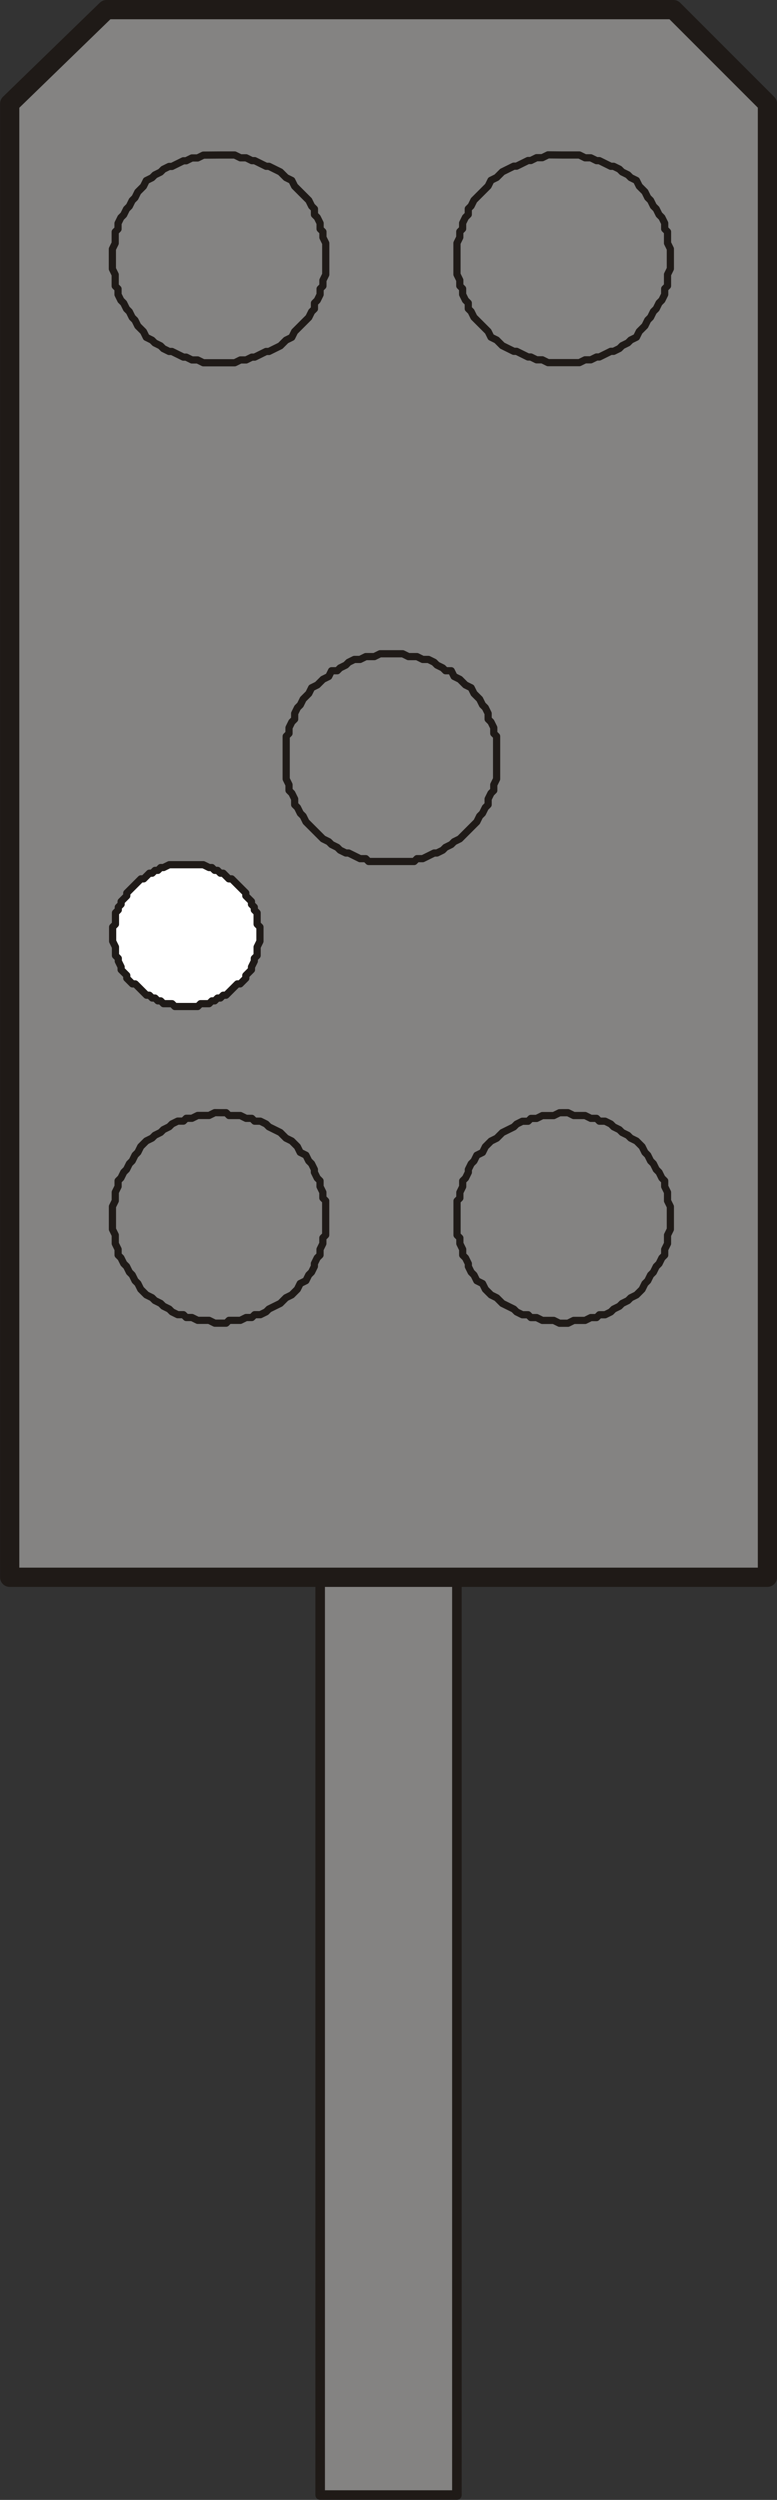 <?xml version="1.0" encoding="UTF-8" standalone="no"?>
<!-- Created with Inkscape (http://www.inkscape.org/) -->

<svg
   width="11.547mm"
   height="37.129mm"
   viewBox="0 0 11.547 37.129"
   version="1.1"
   id="svg1"
   xmlns="http://www.w3.org/2000/svg"
   xmlns:svg="http://www.w3.org/2000/svg">
  <rect x="0" y="0" width="11.547" height="37.129" fill="#333333" stroke="none"/>
  <defs
     id="defs1">
    <clipPath
       clipPathUnits="userSpaceOnUse"
       id="clipPath106">
      <path
         d="m 293.64,379.46 h 30.72 v 30 h -30.72 z"
         transform="translate(-294.66,-409.46)"
         id="path106" />
    </clipPath>
    <clipPath
       clipPathUnits="userSpaceOnUse"
       id="clipPath151">
      <path
         d="m 2232,5240.67 h 308 v -310 h -308 z"
         transform="translate(-2386,-5240.67)"
         id="path151" />
    </clipPath>
    <clipPath
       clipPathUnits="userSpaceOnUse"
       id="clipPath159">
      <path
         d="m 2177,3883.67 h 418 v -1037 h -418 z"
         transform="translate(2.0833333e-4,2.0833333e-4)"
         id="path159" />
    </clipPath>
    <clipPath
       clipPathUnits="userSpaceOnUse"
       id="clipPath176">
      <path
         d="m 2177,2430.67 h 418 v -1037 h -418 z"
         transform="translate(2.0833333e-4,2.0833333e-4)"
         id="path176" />
    </clipPath>
    <clipPath
       clipPathUnits="userSpaceOnUse"
       id="clipPath270">
      <path
         d="m 2177,3851.67 h 418 v -1036 h -418 z"
         transform="translate(0,2.0833333e-4)"
         id="path270" />
    </clipPath>
    <clipPath
       clipPathUnits="userSpaceOnUse"
       id="clipPath287">
      <path
         d="m 2177,2399.67 h 418 v -1037 h -418 z"
         transform="translate(0,2.0833333e-4)"
         id="path287" />
    </clipPath>
    <clipPath
       clipPathUnits="userSpaceOnUse"
       id="clipPath373">
      <path
         d="m 2380,4896.67 h 39 v -653 h -39 z"
         transform="matrix(1.036,0,0,-0.966,-2502.82,4728.75)"
         id="path373" />
    </clipPath>
    <clipPath
       clipPathUnits="userSpaceOnUse"
       id="clipPath380">
      <path
         d="m 2246,5184.67 h 306 v -310 h -306 z"
         transform="matrix(1.036,0,0,-0.966,-2486.24,5008.92)"
         id="path380" />
    </clipPath>
    <clipPath
       clipPathUnits="userSpaceOnUse"
       id="clipPath385">
      <path
         d="m 2221,4801.67 h 331 v -341 h -331 z"
         transform="matrix(1.036,0,0,-0.966,-2643.76,4313.32)"
         id="path385" />
    </clipPath>
    <clipPath
       clipPathUnits="userSpaceOnUse"
       id="clipPath391">
      <path
         d="m 2177,3780.67 h 418 v -1036 h -418 z"
         transform="translate(-2.0833333e-4,2.0833333e-4)"
         id="path391" />
    </clipPath>
    <clipPath
       clipPathUnits="userSpaceOnUse"
       id="clipPath408">
      <path
         d="m 2177,2327.67 h 418 v -1036 h -418 z"
         transform="translate(-2.0833333e-4,2.0833333e-4)"
         id="path408" />
    </clipPath>
    <clipPath
       clipPathUnits="userSpaceOnUse"
       id="clipPath510">
      <path
         d="m 2177,4125.67 h 418 v -1036 h -418 z"
         transform="translate(2.0833332e-4,2.0833333e-4)"
         id="path510" />
    </clipPath>
    <clipPath
       clipPathUnits="userSpaceOnUse"
       id="clipPath528">
      <path
         d="m 2177,2587.67 h 418 v -1036 h -418 z"
         transform="translate(2.0833332e-4,2.0833333e-4)"
         id="path528" />
    </clipPath>
  </defs>
  <g
     id="layer1"
     transform="translate(-48.683,-190.236)">
    <path
       id="path56"
       d="m 53.441,227.293 h 2.032 v -14.012 h -2.032 z"
       style="fill:#848382;fill-opacity:1;fill-rule:evenodd;stroke:#1f1a17;stroke-width:0.142;stroke-linecap:round;stroke-linejoin:round;stroke-miterlimit:10;stroke-dasharray:none;stroke-opacity:1" />
    <path
       id="path57"
       d="m 58.69,190.379 h -8.424 l -1.439,1.397 v 21.886 h 11.261 v -21.886 l -1.397,-1.397"
       style="fill:#848382;fill-opacity:1;fill-rule:evenodd;stroke:#1f1a17;stroke-width:0.286;stroke-linecap:round;stroke-linejoin:round;stroke-miterlimit:10;stroke-dasharray:none;stroke-opacity:1" />
    <path
       id="path58"
       d="m 57.039,206.762 h 0.085 l 0.085,0.042 h 0.169 l 0.085,0.042 h 0.085 l 0.042,0.042 h 0.085 l 0.085,0.042 0.042,0.042 0.085,0.042 0.042,0.042 0.085,0.042 0.042,0.042 0.085,0.042 0.042,0.042 0.042,0.042 0.042,0.085 0.042,0.042 0.042,0.085 0.042,0.042 0.042,0.085 0.042,0.042 0.042,0.085 0.042,0.042 v 0.085 l 0.042,0.085 v 0.127 l 0.042,0.085 v 0.339 l -0.042,0.085 v 0.127 l -0.042,0.085 v 0.085 l -0.042,0.042 -0.042,0.085 -0.042,0.042 -0.042,0.085 -0.042,0.042 -0.042,0.085 -0.042,0.042 -0.042,0.085 -0.042,0.042 -0.042,0.042 -0.085,0.042 -0.042,0.042 -0.085,0.042 -0.042,0.042 -0.085,0.042 -0.042,0.042 -0.085,0.042 h -0.085 l -0.042,0.042 h -0.085 l -0.085,0.042 h -0.169 l -0.085,0.042 h -0.127 l -0.085,-0.042 h -0.169 l -0.085,-0.042 h -0.085 l -0.042,-0.042 h -0.085 l -0.085,-0.042 -0.042,-0.042 -0.085,-0.042 -0.085,-0.042 -0.042,-0.042 -0.042,-0.042 -0.085,-0.042 -0.042,-0.042 -0.042,-0.042 -0.042,-0.085 -0.085,-0.042 -0.042,-0.085 -0.042,-0.042 -0.042,-0.085 v -0.042 l -0.042,-0.085 -0.042,-0.042 v -0.085 l -0.042,-0.085 v -0.085 l -0.042,-0.042 v -0.508 l 0.042,-0.042 v -0.085 l 0.042,-0.085 v -0.085 l 0.042,-0.042 0.042,-0.085 v -0.042 l 0.042,-0.085 0.042,-0.042 0.042,-0.085 0.085,-0.042 0.042,-0.085 0.042,-0.042 0.042,-0.042 0.085,-0.042 0.042,-0.042 0.042,-0.042 0.085,-0.042 0.085,-0.042 0.042,-0.042 0.085,-0.042 h 0.085 l 0.042,-0.042 h 0.085 l 0.085,-0.042 h 0.169 l 0.085,-0.042 z"
       style="fill:none;stroke:#1f1a17;stroke-width:0.107;stroke-linecap:round;stroke-linejoin:round;stroke-miterlimit:10;stroke-dasharray:none;stroke-opacity:1" />
    <path
       id="path59"
       d="m 51.959,206.762 h 0.085 l 0.042,0.042 h 0.169 l 0.085,0.042 h 0.085 l 0.042,0.042 h 0.085 l 0.085,0.042 0.042,0.042 0.085,0.042 0.085,0.042 0.042,0.042 0.042,0.042 0.085,0.042 0.042,0.042 0.042,0.042 0.042,0.085 0.085,0.042 0.042,0.085 0.042,0.042 0.042,0.085 v 0.042 l 0.042,0.085 0.042,0.042 v 0.085 l 0.042,0.085 v 0.085 l 0.042,0.042 v 0.508 l -0.042,0.042 v 0.085 l -0.042,0.085 v 0.085 l -0.042,0.042 -0.042,0.085 v 0.042 l -0.042,0.085 -0.042,0.042 -0.042,0.085 -0.085,0.042 -0.042,0.085 -0.042,0.042 -0.042,0.042 -0.085,0.042 -0.042,0.042 -0.042,0.042 -0.085,0.042 -0.085,0.042 -0.042,0.042 -0.085,0.042 h -0.085 l -0.042,0.042 h -0.085 l -0.085,0.042 h -0.169 l -0.042,0.042 h -0.169 l -0.085,-0.042 h -0.169 l -0.085,-0.042 h -0.085 l -0.042,-0.042 h -0.085 l -0.085,-0.042 -0.042,-0.042 -0.085,-0.042 -0.042,-0.042 -0.085,-0.042 -0.042,-0.042 -0.085,-0.042 -0.042,-0.042 -0.042,-0.042 -0.042,-0.085 -0.042,-0.042 -0.042,-0.085 -0.042,-0.042 -0.042,-0.085 -0.042,-0.042 -0.042,-0.085 -0.042,-0.042 v -0.085 l -0.042,-0.085 v -0.127 l -0.042,-0.085 v -0.339 l 0.042,-0.085 v -0.127 l 0.042,-0.085 v -0.085 l 0.042,-0.042 0.042,-0.085 0.042,-0.042 0.042,-0.085 0.042,-0.042 0.042,-0.085 0.042,-0.042 0.042,-0.085 0.042,-0.042 0.042,-0.042 0.085,-0.042 0.042,-0.042 0.085,-0.042 0.042,-0.042 0.085,-0.042 0.042,-0.042 0.085,-0.042 h 0.085 l 0.042,-0.042 h 0.085 l 0.085,-0.042 h 0.169 l 0.085,-0.042 h 0.085"
       style="fill:#848382;fill-opacity:1;fill-rule:evenodd;stroke:none;stroke-width:0.085" />
    <path
       id="path60"
       d="m 51.959,206.762 h 0.085 l 0.042,0.042 h 0.169 l 0.085,0.042 h 0.085 l 0.042,0.042 h 0.085 l 0.085,0.042 0.042,0.042 0.085,0.042 0.085,0.042 0.042,0.042 0.042,0.042 0.085,0.042 0.042,0.042 0.042,0.042 0.042,0.085 0.085,0.042 0.042,0.085 0.042,0.042 0.042,0.085 v 0.042 l 0.042,0.085 0.042,0.042 v 0.085 l 0.042,0.085 v 0.085 l 0.042,0.042 v 0.508 l -0.042,0.042 v 0.085 l -0.042,0.085 v 0.085 l -0.042,0.042 -0.042,0.085 v 0.042 l -0.042,0.085 -0.042,0.042 -0.042,0.085 -0.085,0.042 -0.042,0.085 -0.042,0.042 -0.042,0.042 -0.085,0.042 -0.042,0.042 -0.042,0.042 -0.085,0.042 -0.085,0.042 -0.042,0.042 -0.085,0.042 h -0.085 l -0.042,0.042 h -0.085 l -0.085,0.042 h -0.169 l -0.042,0.042 h -0.169 l -0.085,-0.042 h -0.169 l -0.085,-0.042 h -0.085 l -0.042,-0.042 h -0.085 l -0.085,-0.042 -0.042,-0.042 -0.085,-0.042 -0.042,-0.042 -0.085,-0.042 -0.042,-0.042 -0.085,-0.042 -0.042,-0.042 -0.042,-0.042 -0.042,-0.085 -0.042,-0.042 -0.042,-0.085 -0.042,-0.042 -0.042,-0.085 -0.042,-0.042 -0.042,-0.085 -0.042,-0.042 v -0.085 l -0.042,-0.085 v -0.127 l -0.042,-0.085 v -0.339 l 0.042,-0.085 v -0.127 l 0.042,-0.085 v -0.085 l 0.042,-0.042 0.042,-0.085 0.042,-0.042 0.042,-0.085 0.042,-0.042 0.042,-0.085 0.042,-0.042 0.042,-0.085 0.042,-0.042 0.042,-0.042 0.085,-0.042 0.042,-0.042 0.085,-0.042 0.042,-0.042 0.085,-0.042 0.042,-0.042 0.085,-0.042 h 0.085 l 0.042,-0.042 h 0.085 l 0.085,-0.042 h 0.169 l 0.085,-0.042 z"
       style="fill:none;stroke:#1f1a17;stroke-width:0.107;stroke-linecap:round;stroke-linejoin:round;stroke-miterlimit:10;stroke-dasharray:none;stroke-opacity:1" />
    <path
       id="path61"
       d="m 54.499,199.946 h 0.169 l 0.085,0.042 h 0.127 l 0.085,0.042 h 0.085 l 0.085,0.042 0.042,0.042 0.085,0.042 0.042,0.042 h 0.085 l 0.042,0.085 0.085,0.042 0.042,0.042 0.042,0.042 0.085,0.042 0.042,0.085 0.042,0.042 0.042,0.042 0.042,0.085 0.042,0.042 0.042,0.085 v 0.085 l 0.042,0.042 0.042,0.085 v 0.085 l 0.042,0.042 v 0.635 l -0.042,0.085 v 0.085 l -0.042,0.042 -0.042,0.085 v 0.085 l -0.042,0.042 -0.042,0.085 -0.042,0.042 -0.042,0.085 -0.042,0.042 -0.042,0.042 -0.085,0.085 -0.042,0.042 -0.042,0.042 -0.085,0.042 -0.042,0.042 -0.085,0.042 -0.042,0.042 -0.085,0.042 h -0.042 l -0.085,0.042 -0.085,0.042 h -0.085 l -0.042,0.042 h -0.677 l -0.042,-0.042 h -0.085 l -0.085,-0.042 -0.085,-0.042 h -0.042 l -0.085,-0.042 -0.042,-0.042 -0.085,-0.042 -0.042,-0.042 -0.085,-0.042 -0.042,-0.042 -0.042,-0.042 -0.085,-0.085 -0.042,-0.042 -0.042,-0.042 -0.042,-0.085 -0.042,-0.042 -0.042,-0.085 -0.042,-0.042 v -0.085 l -0.042,-0.085 -0.042,-0.042 v -0.085 l -0.042,-0.085 v -0.635 l 0.042,-0.042 v -0.085 l 0.042,-0.085 0.042,-0.042 v -0.085 l 0.042,-0.085 0.042,-0.042 0.042,-0.085 0.042,-0.042 0.042,-0.042 0.042,-0.085 0.085,-0.042 0.042,-0.042 0.042,-0.042 0.085,-0.042 0.042,-0.085 h 0.085 l 0.042,-0.042 0.085,-0.042 0.042,-0.042 0.085,-0.042 h 0.085 l 0.085,-0.042 h 0.127 l 0.085,-0.042 z"
       style="fill:none;stroke:#1f1a17;stroke-width:0.107;stroke-linecap:round;stroke-linejoin:round;stroke-miterlimit:10;stroke-dasharray:none;stroke-opacity:1" />
    <path
       id="path62"
       d="m 57.039,192.538 h 0.254 l 0.085,0.042 h 0.085 l 0.085,0.042 h 0.042 l 0.085,0.042 0.085,0.042 h 0.042 l 0.085,0.042 0.042,0.042 0.085,0.042 0.042,0.042 0.085,0.042 0.042,0.085 0.042,0.042 0.042,0.042 0.042,0.085 0.042,0.042 0.042,0.085 0.042,0.042 0.042,0.085 0.042,0.042 0.042,0.085 v 0.085 l 0.042,0.042 v 0.169 l 0.042,0.085 v 0.296 l -0.042,0.085 v 0.169 l -0.042,0.042 v 0.085 l -0.042,0.085 -0.042,0.042 -0.042,0.085 -0.042,0.042 -0.042,0.085 -0.042,0.042 -0.042,0.085 -0.042,0.042 -0.042,0.042 -0.042,0.085 -0.085,0.042 -0.042,0.042 -0.085,0.042 -0.042,0.042 -0.085,0.042 h -0.042 l -0.085,0.042 -0.085,0.042 h -0.042 l -0.085,0.042 h -0.085 l -0.085,0.042 h -0.466 l -0.085,-0.042 h -0.085 l -0.085,-0.042 h -0.042 l -0.085,-0.042 -0.085,-0.042 h -0.042 l -0.085,-0.042 -0.085,-0.042 -0.042,-0.042 -0.042,-0.042 -0.085,-0.042 -0.042,-0.085 -0.042,-0.042 -0.042,-0.042 -0.085,-0.085 -0.042,-0.042 -0.042,-0.085 -0.042,-0.042 v -0.085 l -0.042,-0.042 -0.042,-0.085 v -0.085 l -0.042,-0.042 v -0.085 l -0.042,-0.085 v -0.466 l 0.042,-0.085 v -0.085 l 0.042,-0.042 v -0.085 l 0.042,-0.085 0.042,-0.042 v -0.085 l 0.042,-0.042 0.042,-0.085 0.042,-0.042 0.085,-0.085 0.042,-0.042 0.042,-0.042 0.042,-0.085 0.085,-0.042 0.042,-0.042 0.042,-0.042 0.085,-0.042 0.085,-0.042 h 0.042 l 0.085,-0.042 0.085,-0.042 h 0.042 l 0.085,-0.042 h 0.085 l 0.085,-0.042 h 0.212"
       style="fill:#848382;fill-opacity:1;fill-rule:evenodd;stroke:none;stroke-width:0.085" />
    <path
       id="path63"
       d="m 57.039,192.538 h 0.254 l 0.085,0.042 h 0.085 l 0.085,0.042 h 0.042 l 0.085,0.042 0.085,0.042 h 0.042 l 0.085,0.042 0.042,0.042 0.085,0.042 0.042,0.042 0.085,0.042 0.042,0.085 0.042,0.042 0.042,0.042 0.042,0.085 0.042,0.042 0.042,0.085 0.042,0.042 0.042,0.085 0.042,0.042 0.042,0.085 v 0.085 l 0.042,0.042 v 0.169 l 0.042,0.085 v 0.296 l -0.042,0.085 v 0.169 l -0.042,0.042 v 0.085 l -0.042,0.085 -0.042,0.042 -0.042,0.085 -0.042,0.042 -0.042,0.085 -0.042,0.042 -0.042,0.085 -0.042,0.042 -0.042,0.042 -0.042,0.085 -0.085,0.042 -0.042,0.042 -0.085,0.042 -0.042,0.042 -0.085,0.042 h -0.042 l -0.085,0.042 -0.085,0.042 h -0.042 l -0.085,0.042 h -0.085 l -0.085,0.042 h -0.466 l -0.085,-0.042 h -0.085 l -0.085,-0.042 h -0.042 l -0.085,-0.042 -0.085,-0.042 h -0.042 l -0.085,-0.042 -0.085,-0.042 -0.042,-0.042 -0.042,-0.042 -0.085,-0.042 -0.042,-0.085 -0.042,-0.042 -0.042,-0.042 -0.085,-0.085 -0.042,-0.042 -0.042,-0.085 -0.042,-0.042 v -0.085 l -0.042,-0.042 -0.042,-0.085 v -0.085 l -0.042,-0.042 v -0.085 l -0.042,-0.085 v -0.466 l 0.042,-0.085 v -0.085 l 0.042,-0.042 v -0.085 l 0.042,-0.085 0.042,-0.042 v -0.085 l 0.042,-0.042 0.042,-0.085 0.042,-0.042 0.085,-0.085 0.042,-0.042 0.042,-0.042 0.042,-0.085 0.085,-0.042 0.042,-0.042 0.042,-0.042 0.085,-0.042 0.085,-0.042 h 0.042 l 0.085,-0.042 0.085,-0.042 h 0.042 l 0.085,-0.042 h 0.085 l 0.085,-0.042 z"
       style="fill:none;stroke:#1f1a17;stroke-width:0.107;stroke-linecap:round;stroke-linejoin:round;stroke-miterlimit:10;stroke-dasharray:none;stroke-opacity:1" />
    <path
       id="path68"
       d="m 51.959,192.538 h 0.212 l 0.085,0.042 h 0.085 l 0.085,0.042 h 0.042 l 0.085,0.042 0.085,0.042 h 0.042 l 0.085,0.042 0.085,0.042 0.042,0.042 0.042,0.042 0.085,0.042 0.042,0.085 0.042,0.042 0.042,0.042 0.085,0.085 0.042,0.042 0.042,0.085 0.042,0.042 v 0.085 l 0.042,0.042 0.042,0.085 v 0.085 l 0.042,0.042 v 0.085 l 0.042,0.085 v 0.466 l -0.042,0.085 v 0.085 l -0.042,0.042 v 0.085 l -0.042,0.085 -0.042,0.042 v 0.085 l -0.042,0.042 -0.042,0.085 -0.042,0.042 -0.085,0.085 -0.042,0.042 -0.042,0.042 -0.042,0.085 -0.085,0.042 -0.042,0.042 -0.042,0.042 -0.085,0.042 -0.085,0.042 h -0.042 l -0.085,0.042 -0.085,0.042 h -0.042 l -0.085,0.042 h -0.085 l -0.085,0.042 h -0.466 l -0.085,-0.042 h -0.085 l -0.085,-0.042 h -0.042 l -0.085,-0.042 -0.085,-0.042 h -0.042 l -0.085,-0.042 -0.042,-0.042 -0.085,-0.042 -0.042,-0.042 -0.085,-0.042 -0.042,-0.085 -0.042,-0.042 -0.042,-0.042 -0.042,-0.085 -0.042,-0.042 -0.042,-0.085 -0.042,-0.042 -0.042,-0.085 -0.042,-0.042 -0.042,-0.085 v -0.085 l -0.042,-0.042 v -0.169 l -0.042,-0.085 v -0.296 l 0.042,-0.085 v -0.169 l 0.042,-0.042 v -0.085 l 0.042,-0.085 0.042,-0.042 0.042,-0.085 0.042,-0.042 0.042,-0.085 0.042,-0.042 0.042,-0.085 0.042,-0.042 0.042,-0.042 0.042,-0.085 0.085,-0.042 0.042,-0.042 0.085,-0.042 0.042,-0.042 0.085,-0.042 h 0.042 l 0.085,-0.042 0.085,-0.042 h 0.042 l 0.085,-0.042 h 0.085 l 0.085,-0.042 h 0.254"
       style="fill:#848382;fill-opacity:1;fill-rule:evenodd;stroke:none;stroke-width:0.085" />
    <path
       id="path69"
       d="m 51.959,192.538 h 0.212 l 0.085,0.042 h 0.085 l 0.085,0.042 h 0.042 l 0.085,0.042 0.085,0.042 h 0.042 l 0.085,0.042 0.085,0.042 0.042,0.042 0.042,0.042 0.085,0.042 0.042,0.085 0.042,0.042 0.042,0.042 0.085,0.085 0.042,0.042 0.042,0.085 0.042,0.042 v 0.085 l 0.042,0.042 0.042,0.085 v 0.085 l 0.042,0.042 v 0.085 l 0.042,0.085 v 0.466 l -0.042,0.085 v 0.085 l -0.042,0.042 v 0.085 l -0.042,0.085 -0.042,0.042 v 0.085 l -0.042,0.042 -0.042,0.085 -0.042,0.042 -0.085,0.085 -0.042,0.042 -0.042,0.042 -0.042,0.085 -0.085,0.042 -0.042,0.042 -0.042,0.042 -0.085,0.042 -0.085,0.042 h -0.042 l -0.085,0.042 -0.085,0.042 h -0.042 l -0.085,0.042 h -0.085 l -0.085,0.042 h -0.466 l -0.085,-0.042 h -0.085 l -0.085,-0.042 h -0.042 l -0.085,-0.042 -0.085,-0.042 h -0.042 l -0.085,-0.042 -0.042,-0.042 -0.085,-0.042 -0.042,-0.042 -0.085,-0.042 -0.042,-0.085 -0.042,-0.042 -0.042,-0.042 -0.042,-0.085 -0.042,-0.042 -0.042,-0.085 -0.042,-0.042 -0.042,-0.085 -0.042,-0.042 -0.042,-0.085 v -0.085 l -0.042,-0.042 v -0.169 l -0.042,-0.085 v -0.296 l 0.042,-0.085 v -0.169 l 0.042,-0.042 v -0.085 l 0.042,-0.085 0.042,-0.042 0.042,-0.085 0.042,-0.042 0.042,-0.085 0.042,-0.042 0.042,-0.085 0.042,-0.042 0.042,-0.042 0.042,-0.085 0.085,-0.042 0.042,-0.042 0.085,-0.042 0.042,-0.042 0.085,-0.042 h 0.042 l 0.085,-0.042 0.085,-0.042 h 0.042 l 0.085,-0.042 h 0.085 l 0.085,-0.042 z"
       style="fill:none;stroke:#1f1a17;stroke-width:0.107;stroke-linecap:round;stroke-linejoin:round;stroke-miterlimit:10;stroke-dasharray:none;stroke-opacity:1" />
    <path
       id="path70"
       d="m 51.451,203.079 h 0.254 l 0.085,0.042 h 0.042 l 0.042,0.042 h 0.042 l 0.042,0.042 h 0.042 l 0.042,0.042 0.042,0.042 h 0.042 l 0.042,0.042 0.042,0.042 0.042,0.042 0.042,0.042 0.042,0.042 v 0.042 l 0.042,0.042 0.042,0.042 v 0.042 l 0.042,0.042 v 0.042 l 0.042,0.042 v 0.169 l 0.042,0.042 v 0.212 l -0.042,0.085 v 0.127 l -0.042,0.042 v 0.042 l -0.042,0.085 v 0.042 l -0.042,0.042 -0.042,0.042 v 0.042 l -0.042,0.042 -0.042,0.042 h -0.042 l -0.042,0.042 -0.042,0.042 -0.042,0.042 -0.042,0.042 h -0.042 l -0.042,0.042 h -0.042 l -0.042,0.042 h -0.042 l -0.042,0.042 h -0.127 l -0.042,0.042 h -0.339 l -0.042,-0.042 h -0.127 l -0.042,-0.042 h -0.042 l -0.042,-0.042 h -0.042 l -0.042,-0.042 h -0.042 l -0.042,-0.042 -0.042,-0.042 -0.042,-0.042 -0.042,-0.042 h -0.042 l -0.042,-0.042 -0.042,-0.042 v -0.042 l -0.042,-0.042 -0.042,-0.042 v -0.042 l -0.042,-0.085 v -0.042 l -0.042,-0.042 v -0.127 l -0.042,-0.085 v -0.212 l 0.042,-0.042 v -0.169 l 0.042,-0.042 v -0.042 l 0.042,-0.042 v -0.042 l 0.042,-0.042 0.042,-0.042 v -0.042 l 0.042,-0.042 0.042,-0.042 0.042,-0.042 0.042,-0.042 0.042,-0.042 h 0.042 l 0.042,-0.042 0.042,-0.042 h 0.042 l 0.042,-0.042 h 0.042 l 0.042,-0.042 h 0.042 l 0.085,-0.042 h 0.254"
       style="fill:#ffffff;fill-opacity:1;fill-rule:evenodd;stroke:none;stroke-width:0.085" >
       <animate
          attributeName="fill"
          values="#ffffff;#848382"
          dur="1.5s"
          calcMode="discrete"
          repeatCount="indefinite" />
    </path>
    <path
       id="path71"
       d="m 51.451,203.079 h 0.254 l 0.085,0.042 h 0.042 l 0.042,0.042 h 0.042 l 0.042,0.042 h 0.042 l 0.042,0.042 0.042,0.042 h 0.042 l 0.042,0.042 0.042,0.042 0.042,0.042 0.042,0.042 0.042,0.042 v 0.042 l 0.042,0.042 0.042,0.042 v 0.042 l 0.042,0.042 v 0.042 l 0.042,0.042 v 0.169 l 0.042,0.042 v 0.212 l -0.042,0.085 v 0.127 l -0.042,0.042 v 0.042 l -0.042,0.085 v 0.042 l -0.042,0.042 -0.042,0.042 v 0.042 l -0.042,0.042 -0.042,0.042 h -0.042 l -0.042,0.042 -0.042,0.042 -0.042,0.042 -0.042,0.042 h -0.042 l -0.042,0.042 h -0.042 l -0.042,0.042 h -0.042 l -0.042,0.042 h -0.127 l -0.042,0.042 h -0.339 l -0.042,-0.042 h -0.127 l -0.042,-0.042 h -0.042 l -0.042,-0.042 h -0.042 l -0.042,-0.042 h -0.042 l -0.042,-0.042 -0.042,-0.042 -0.042,-0.042 -0.042,-0.042 h -0.042 l -0.042,-0.042 -0.042,-0.042 v -0.042 l -0.042,-0.042 -0.042,-0.042 v -0.042 l -0.042,-0.085 v -0.042 l -0.042,-0.042 v -0.127 l -0.042,-0.085 v -0.212 l 0.042,-0.042 v -0.169 l 0.042,-0.042 v -0.042 l 0.042,-0.042 v -0.042 l 0.042,-0.042 0.042,-0.042 v -0.042 l 0.042,-0.042 0.042,-0.042 0.042,-0.042 0.042,-0.042 0.042,-0.042 h 0.042 l 0.042,-0.042 0.042,-0.042 h 0.042 l 0.042,-0.042 h 0.042 l 0.042,-0.042 h 0.042 l 0.085,-0.042 z"
       style="fill:none;stroke:#1f1a17;stroke-width:0.107;stroke-linecap:round;stroke-linejoin:round;stroke-miterlimit:10;stroke-dasharray:none;stroke-opacity:1" />
  </g>
</svg>

